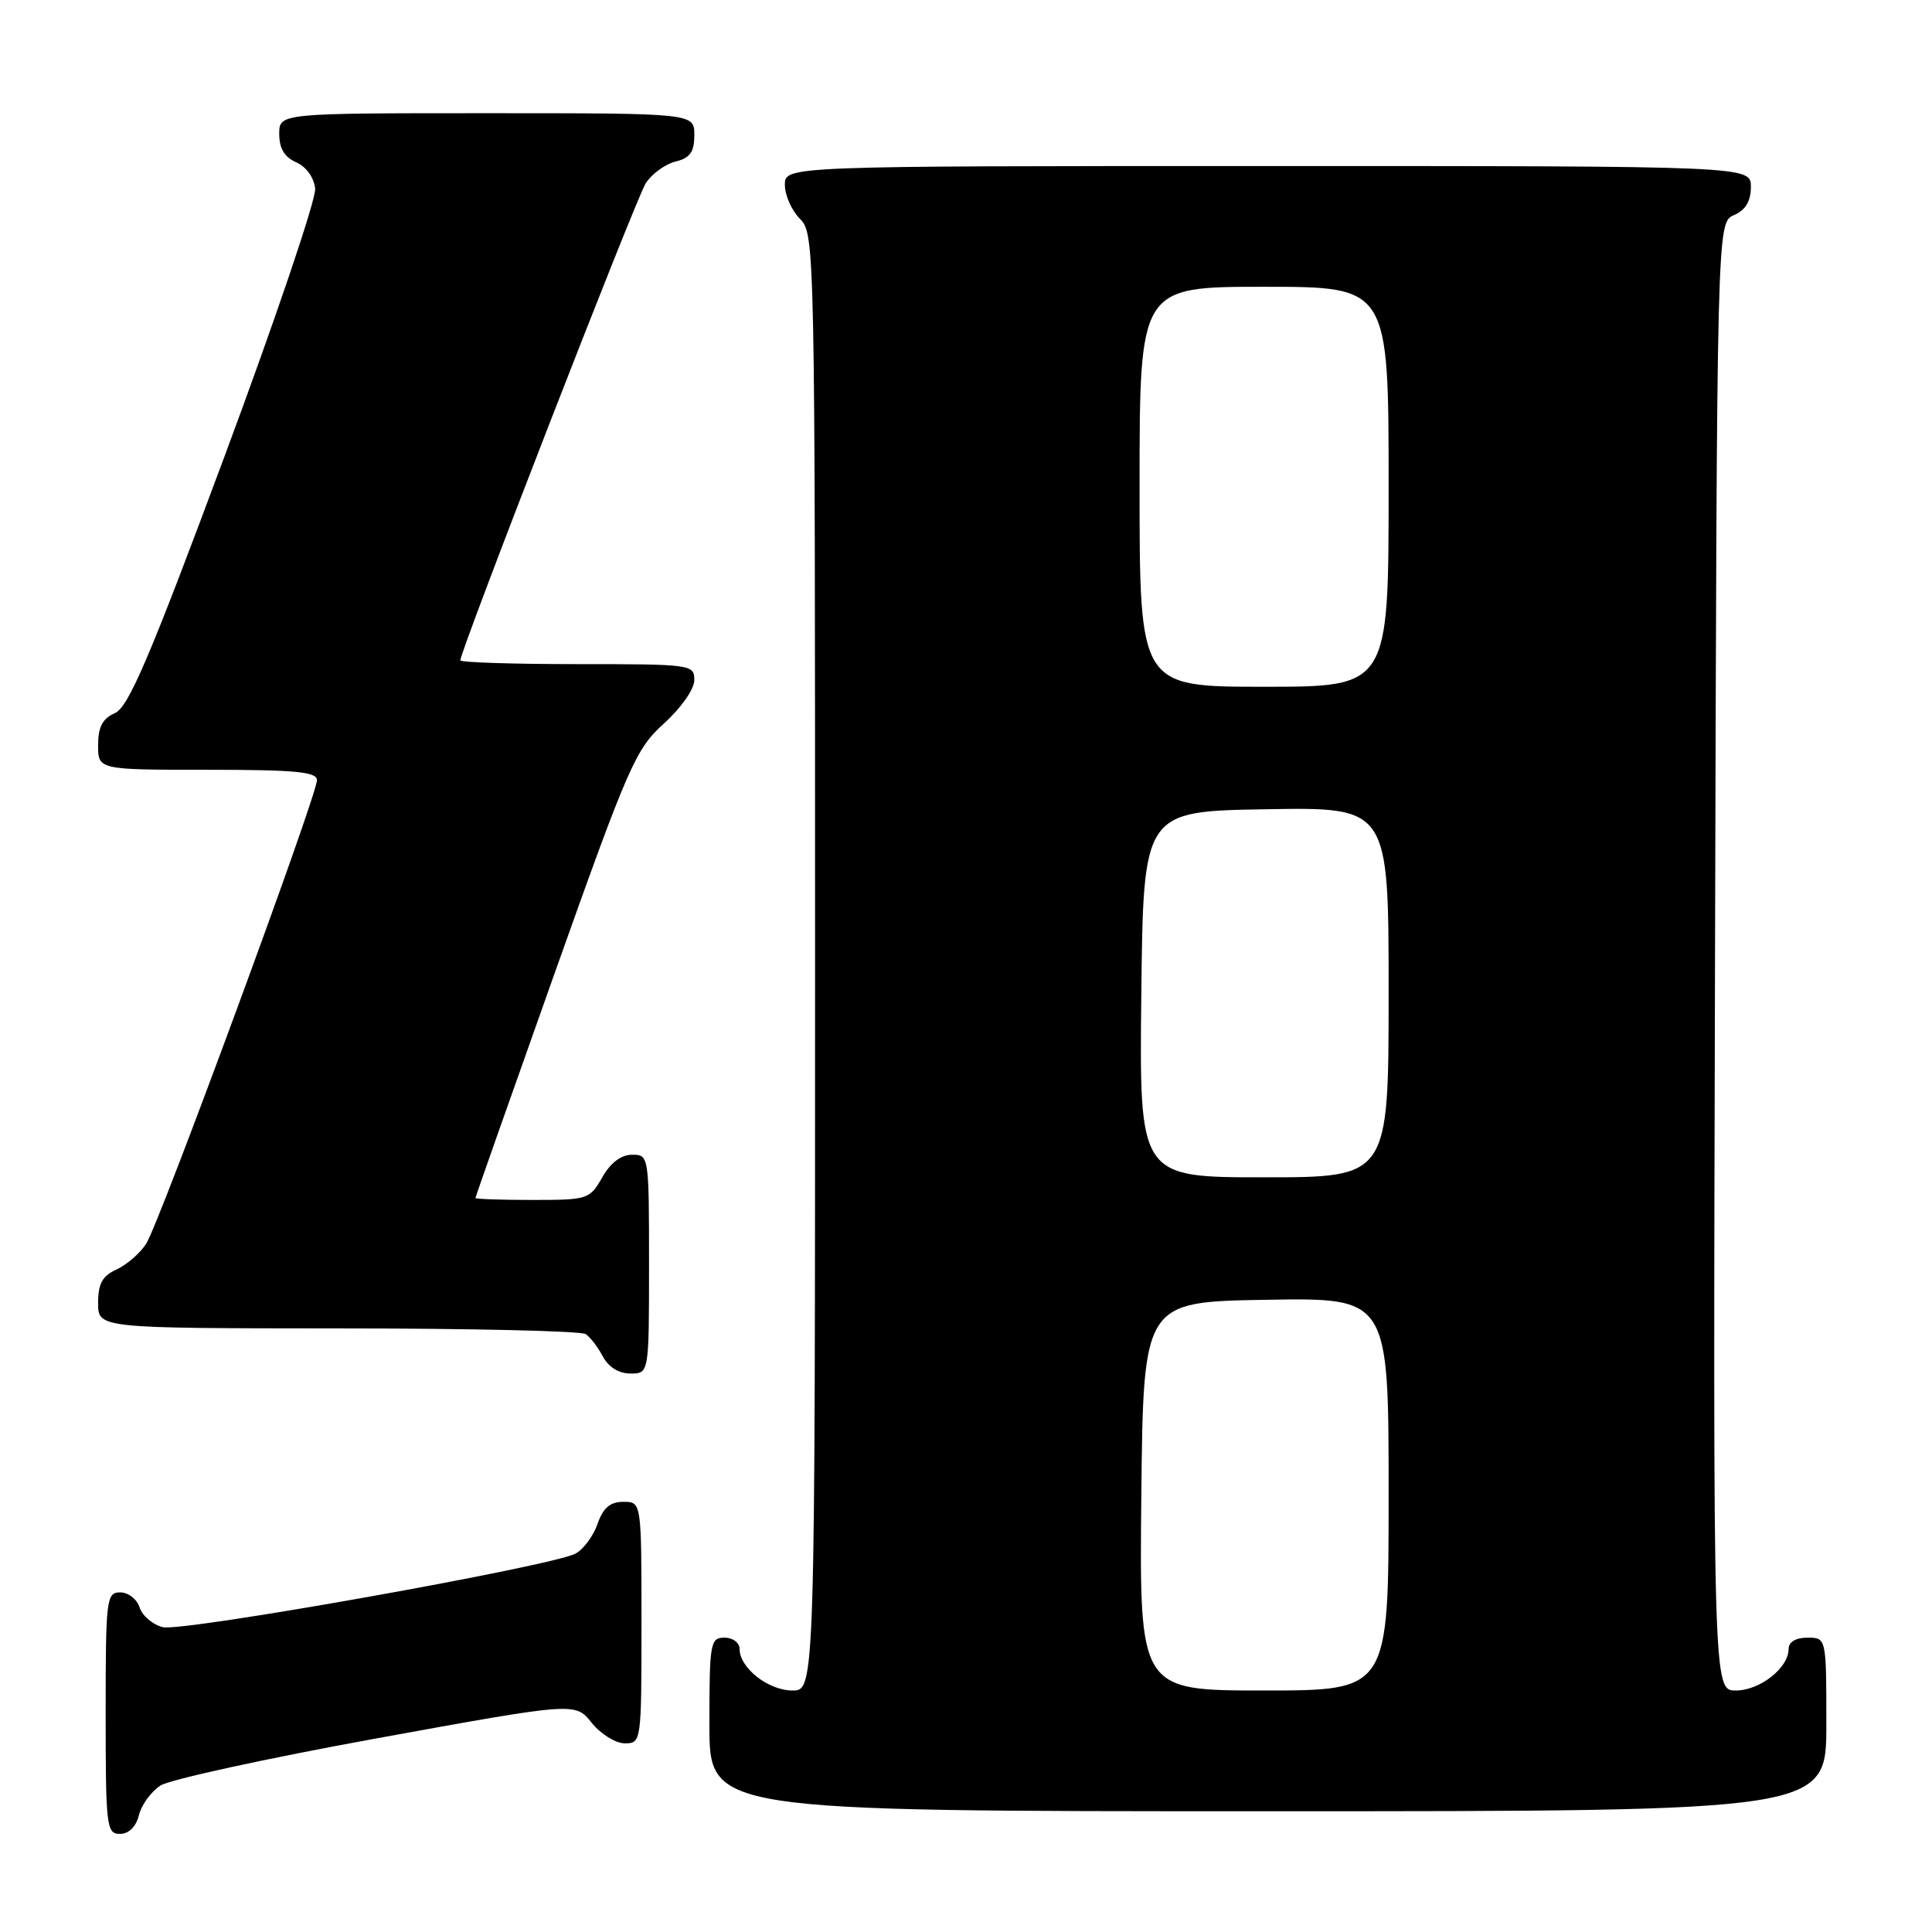 <?xml version="1.0" encoding="UTF-8" standalone="no"?>
<!DOCTYPE svg PUBLIC "-//W3C//DTD SVG 1.1//EN" "http://www.w3.org/Graphics/SVG/1.1/DTD/svg11.dtd" >
<svg xmlns="http://www.w3.org/2000/svg" xmlns:xlink="http://www.w3.org/1999/xlink" version="1.1" viewBox="0 0 256 256">
 <g >
 <path fill="currentColor"
d=" M 18.41 240.51 C 18.75 239.14 20.04 237.38 21.27 236.59 C 22.49 235.80 35.36 232.99 49.87 230.35 C 76.23 225.55 76.23 225.55 78.40 228.28 C 79.60 229.77 81.57 231.00 82.79 231.00 C 84.98 231.00 85.00 230.85 85.00 215.00 C 85.00 199.00 85.00 199.00 82.60 199.00 C 80.84 199.00 79.92 199.79 79.18 201.92 C 78.62 203.53 77.31 205.30 76.26 205.86 C 73.12 207.54 24.18 216.26 21.57 215.61 C 20.23 215.27 18.85 214.10 18.50 213.00 C 18.15 211.90 17.00 211.00 15.93 211.00 C 14.10 211.00 14.00 211.85 14.00 227.00 C 14.00 242.03 14.11 243.00 15.89 243.00 C 17.07 243.00 18.02 242.07 18.41 240.51 Z  M 242.00 228.50 C 242.00 217.00 242.00 217.00 239.50 217.00 C 237.94 217.00 237.00 217.57 237.00 218.50 C 237.00 221.01 233.19 224.00 230.00 224.00 C 226.99 224.00 226.99 224.00 227.25 126.75 C 227.50 29.50 227.50 29.50 229.75 28.51 C 231.30 27.83 232.00 26.67 232.00 24.76 C 232.00 22.00 232.00 22.00 168.00 22.00 C 104.00 22.00 104.00 22.00 104.00 24.50 C 104.00 25.87 104.90 27.90 106.00 29.00 C 107.97 30.97 108.00 32.33 108.00 127.50 C 108.00 224.00 108.00 224.00 105.00 224.00 C 101.81 224.00 98.00 221.01 98.00 218.50 C 98.00 217.67 97.11 217.00 96.00 217.00 C 94.12 217.00 94.00 217.67 94.00 228.50 C 94.00 240.00 94.00 240.00 168.00 240.00 C 242.00 240.00 242.00 240.00 242.00 228.50 Z  M 86.00 167.50 C 86.00 153.13 85.98 153.00 83.75 153.01 C 82.30 153.01 80.89 154.08 79.80 156.01 C 78.14 158.92 77.88 159.00 70.55 159.00 C 66.40 159.00 63.00 158.88 63.00 158.74 C 63.00 158.59 67.72 145.20 73.48 128.99 C 83.32 101.32 84.21 99.28 87.98 95.86 C 90.26 93.80 92.00 91.31 92.00 90.11 C 92.00 88.05 91.61 88.00 76.50 88.00 C 67.97 88.00 61.00 87.77 61.00 87.50 C 61.00 86.18 84.30 26.22 85.57 24.27 C 86.37 23.04 88.14 21.75 89.51 21.41 C 91.45 20.92 92.00 20.14 92.00 17.89 C 92.00 15.00 92.00 15.00 64.50 15.00 C 37.00 15.00 37.00 15.00 37.00 17.76 C 37.00 19.67 37.70 20.83 39.25 21.51 C 40.58 22.09 41.61 23.53 41.76 25.00 C 41.90 26.38 36.49 42.35 29.74 60.50 C 19.83 87.14 17.03 93.69 15.23 94.49 C 13.58 95.22 13.00 96.32 13.00 98.74 C 13.00 102.00 13.00 102.00 27.50 102.00 C 39.18 102.00 42.00 102.27 42.00 103.38 C 42.00 105.41 21.12 162.09 19.37 164.80 C 18.56 166.06 16.79 167.59 15.45 168.21 C 13.56 169.06 13.00 170.09 13.00 172.66 C 13.00 176.00 13.00 176.00 44.75 176.02 C 62.21 176.02 77.00 176.36 77.60 176.77 C 78.21 177.17 79.23 178.51 79.89 179.75 C 80.63 181.15 82.00 182.00 83.54 182.00 C 86.00 182.00 86.00 182.00 86.00 167.50 Z  M 151.23 198.25 C 151.50 172.50 151.50 172.50 167.75 172.23 C 184.00 171.95 184.00 171.95 184.00 197.98 C 184.00 224.00 184.00 224.00 167.48 224.00 C 150.97 224.00 150.97 224.00 151.23 198.25 Z  M 151.23 131.75 C 151.50 107.50 151.50 107.50 167.75 107.23 C 184.00 106.95 184.00 106.95 184.00 131.48 C 184.00 156.00 184.00 156.00 167.48 156.00 C 150.96 156.00 150.96 156.00 151.23 131.75 Z  M 151.00 64.50 C 151.00 38.00 151.00 38.00 167.50 38.00 C 184.00 38.00 184.00 38.00 184.00 64.50 C 184.00 91.00 184.00 91.00 167.50 91.00 C 151.00 91.00 151.00 91.00 151.00 64.50 Z "/>
</g>
</svg>